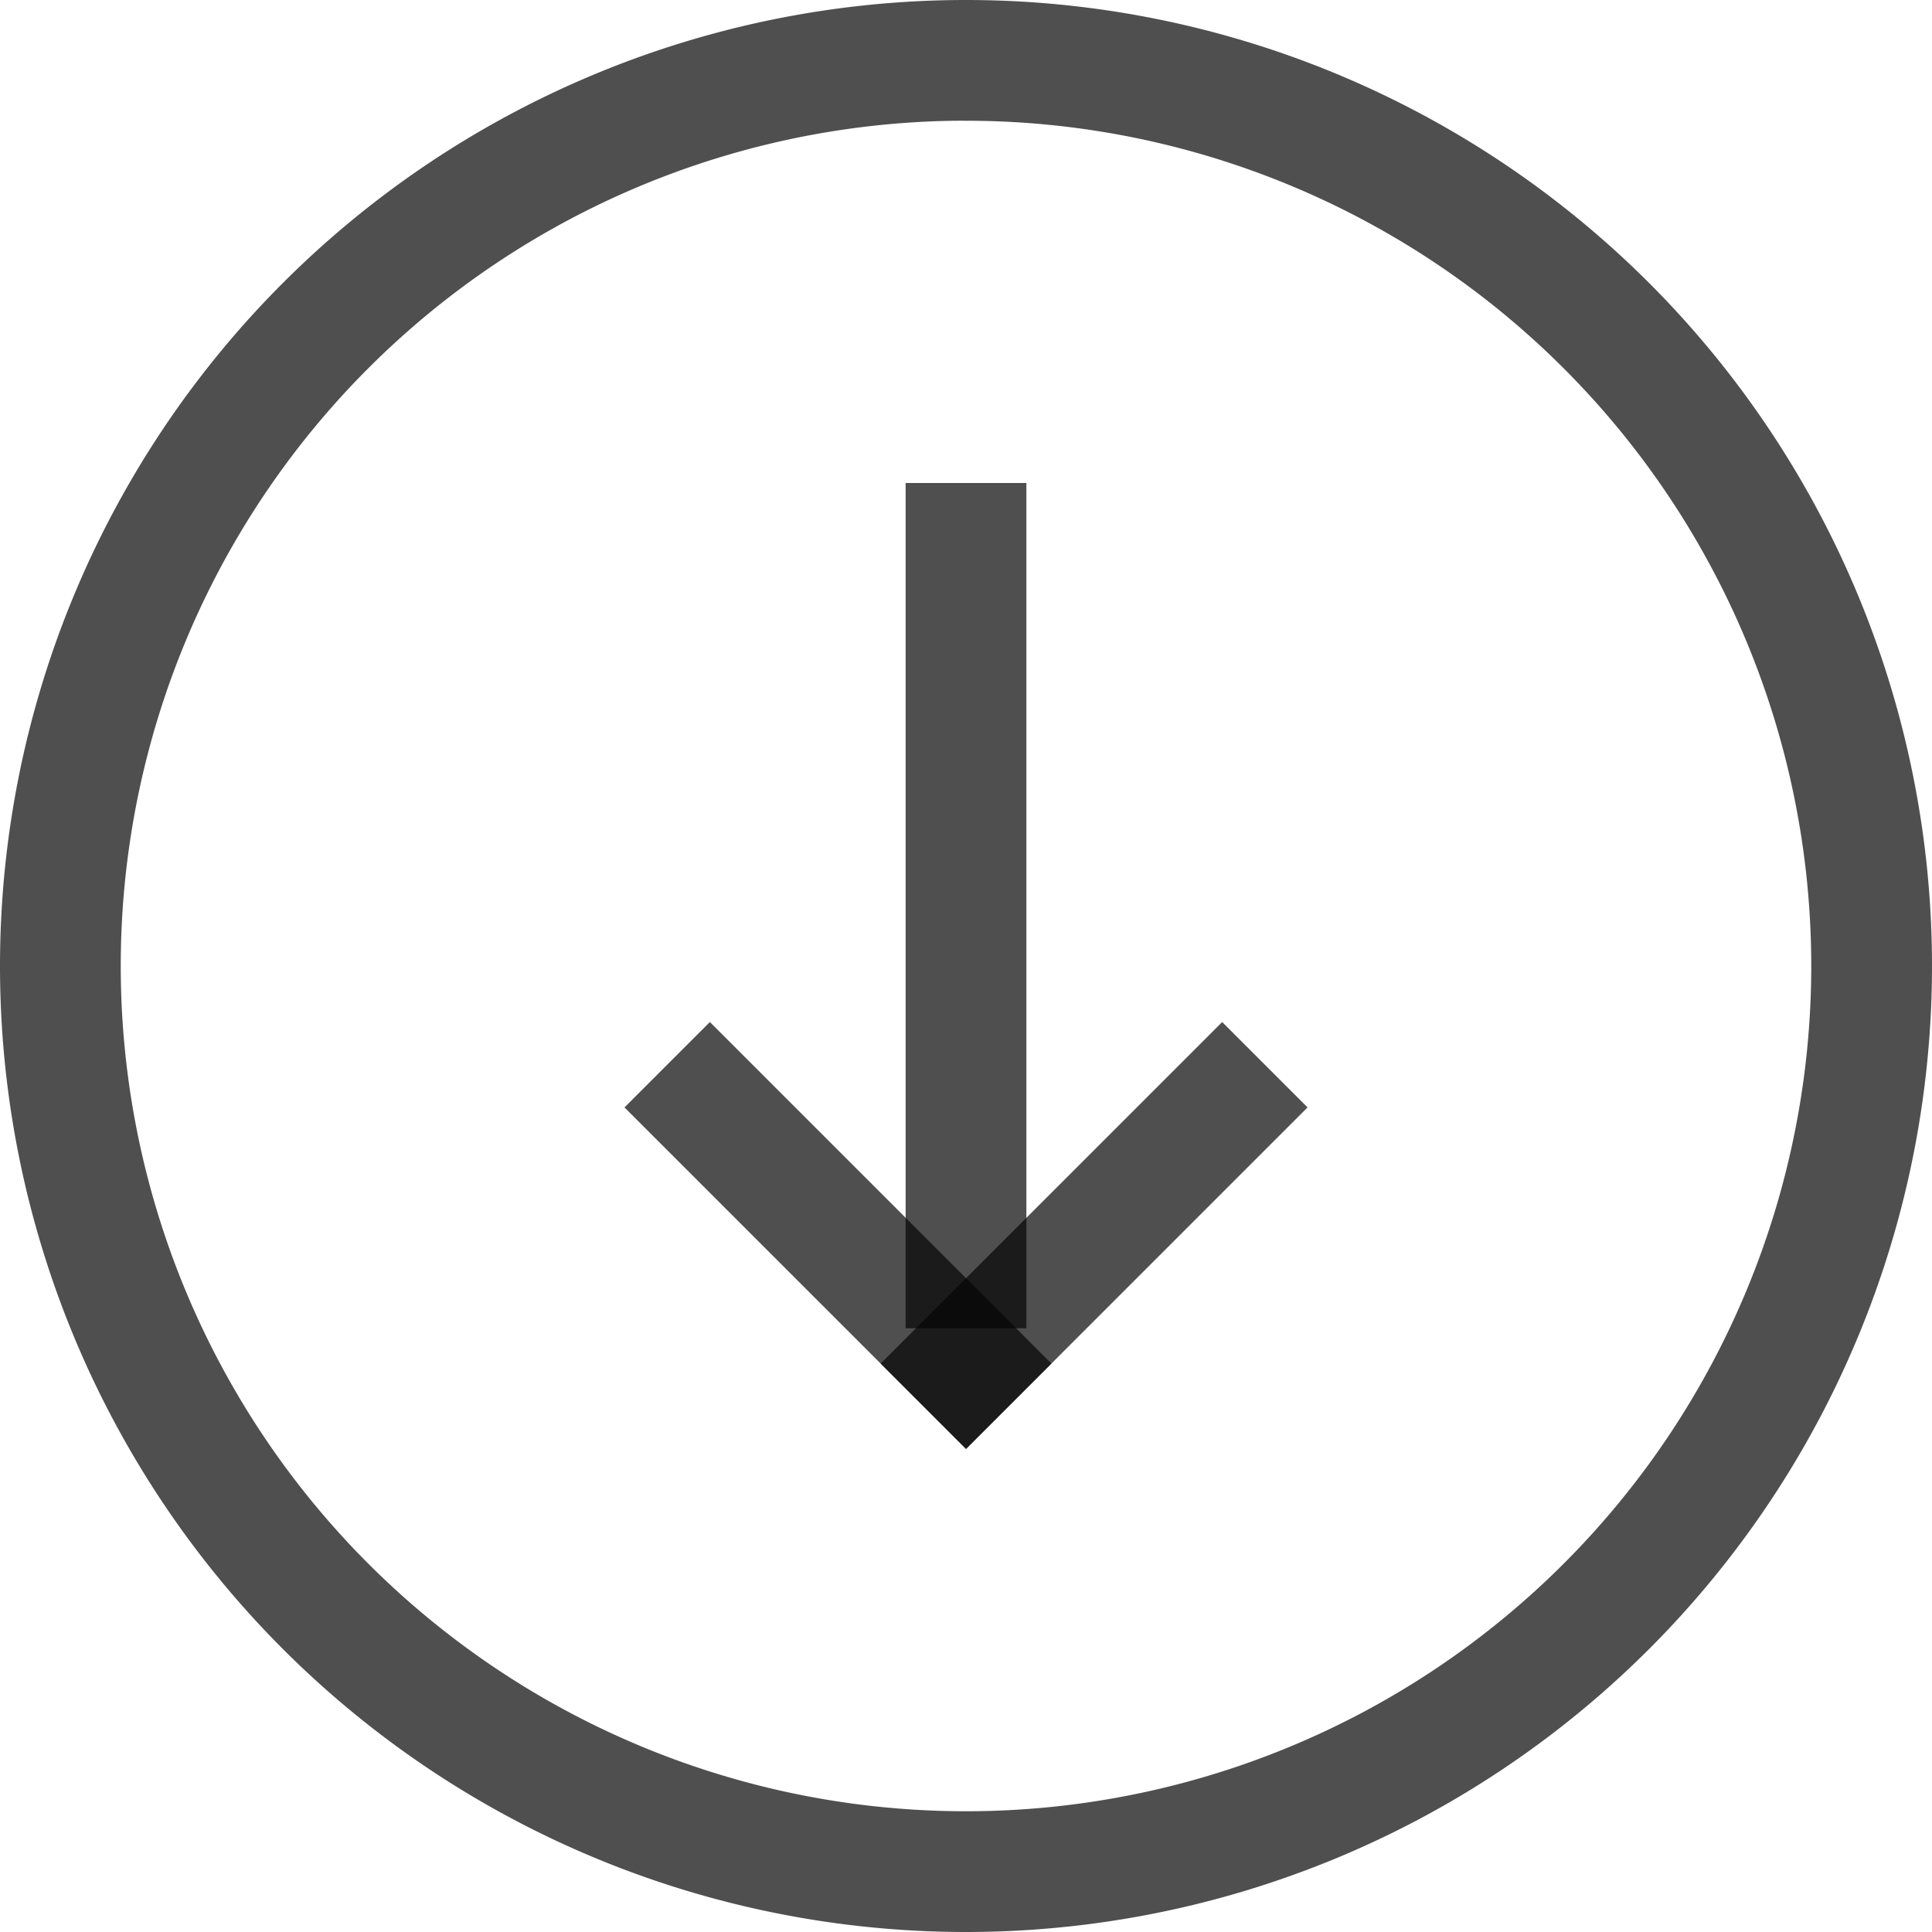 <svg xmlns="http://www.w3.org/2000/svg" width="16" height="16">
    <path fill="#050505" fill-opacity=".7" d="M8 0a8 8 0 0 0-8 8 8 8 0 0 0 8 8 8 8 0 0 0 8-8 8 8 0 0 0-8-8zm-.094 1A7 7 0 0 1 8 1a7 7 0 0 1 7 7 7 7 0 0 1-7 7 7 7 0 0 1-7-7 7 7 0 0 1 6.906-7z"/>
    <path fill="#050505" fill-opacity=".7" d="M-2.828 13.142h4v1h-4z" style="paint-order:fill markers stroke" transform="rotate(-45)"/>
    <path fill="#050505" fill-opacity=".7" d="M-14.142 1.828h4v1h-4z" style="paint-order:fill markers stroke" transform="scale(-1 1) rotate(-45)"/>
    <path fill="#050505" fill-opacity=".7" d="M7.5 4h1v7h-1z" style="paint-order:fill markers stroke"/>
</svg>
